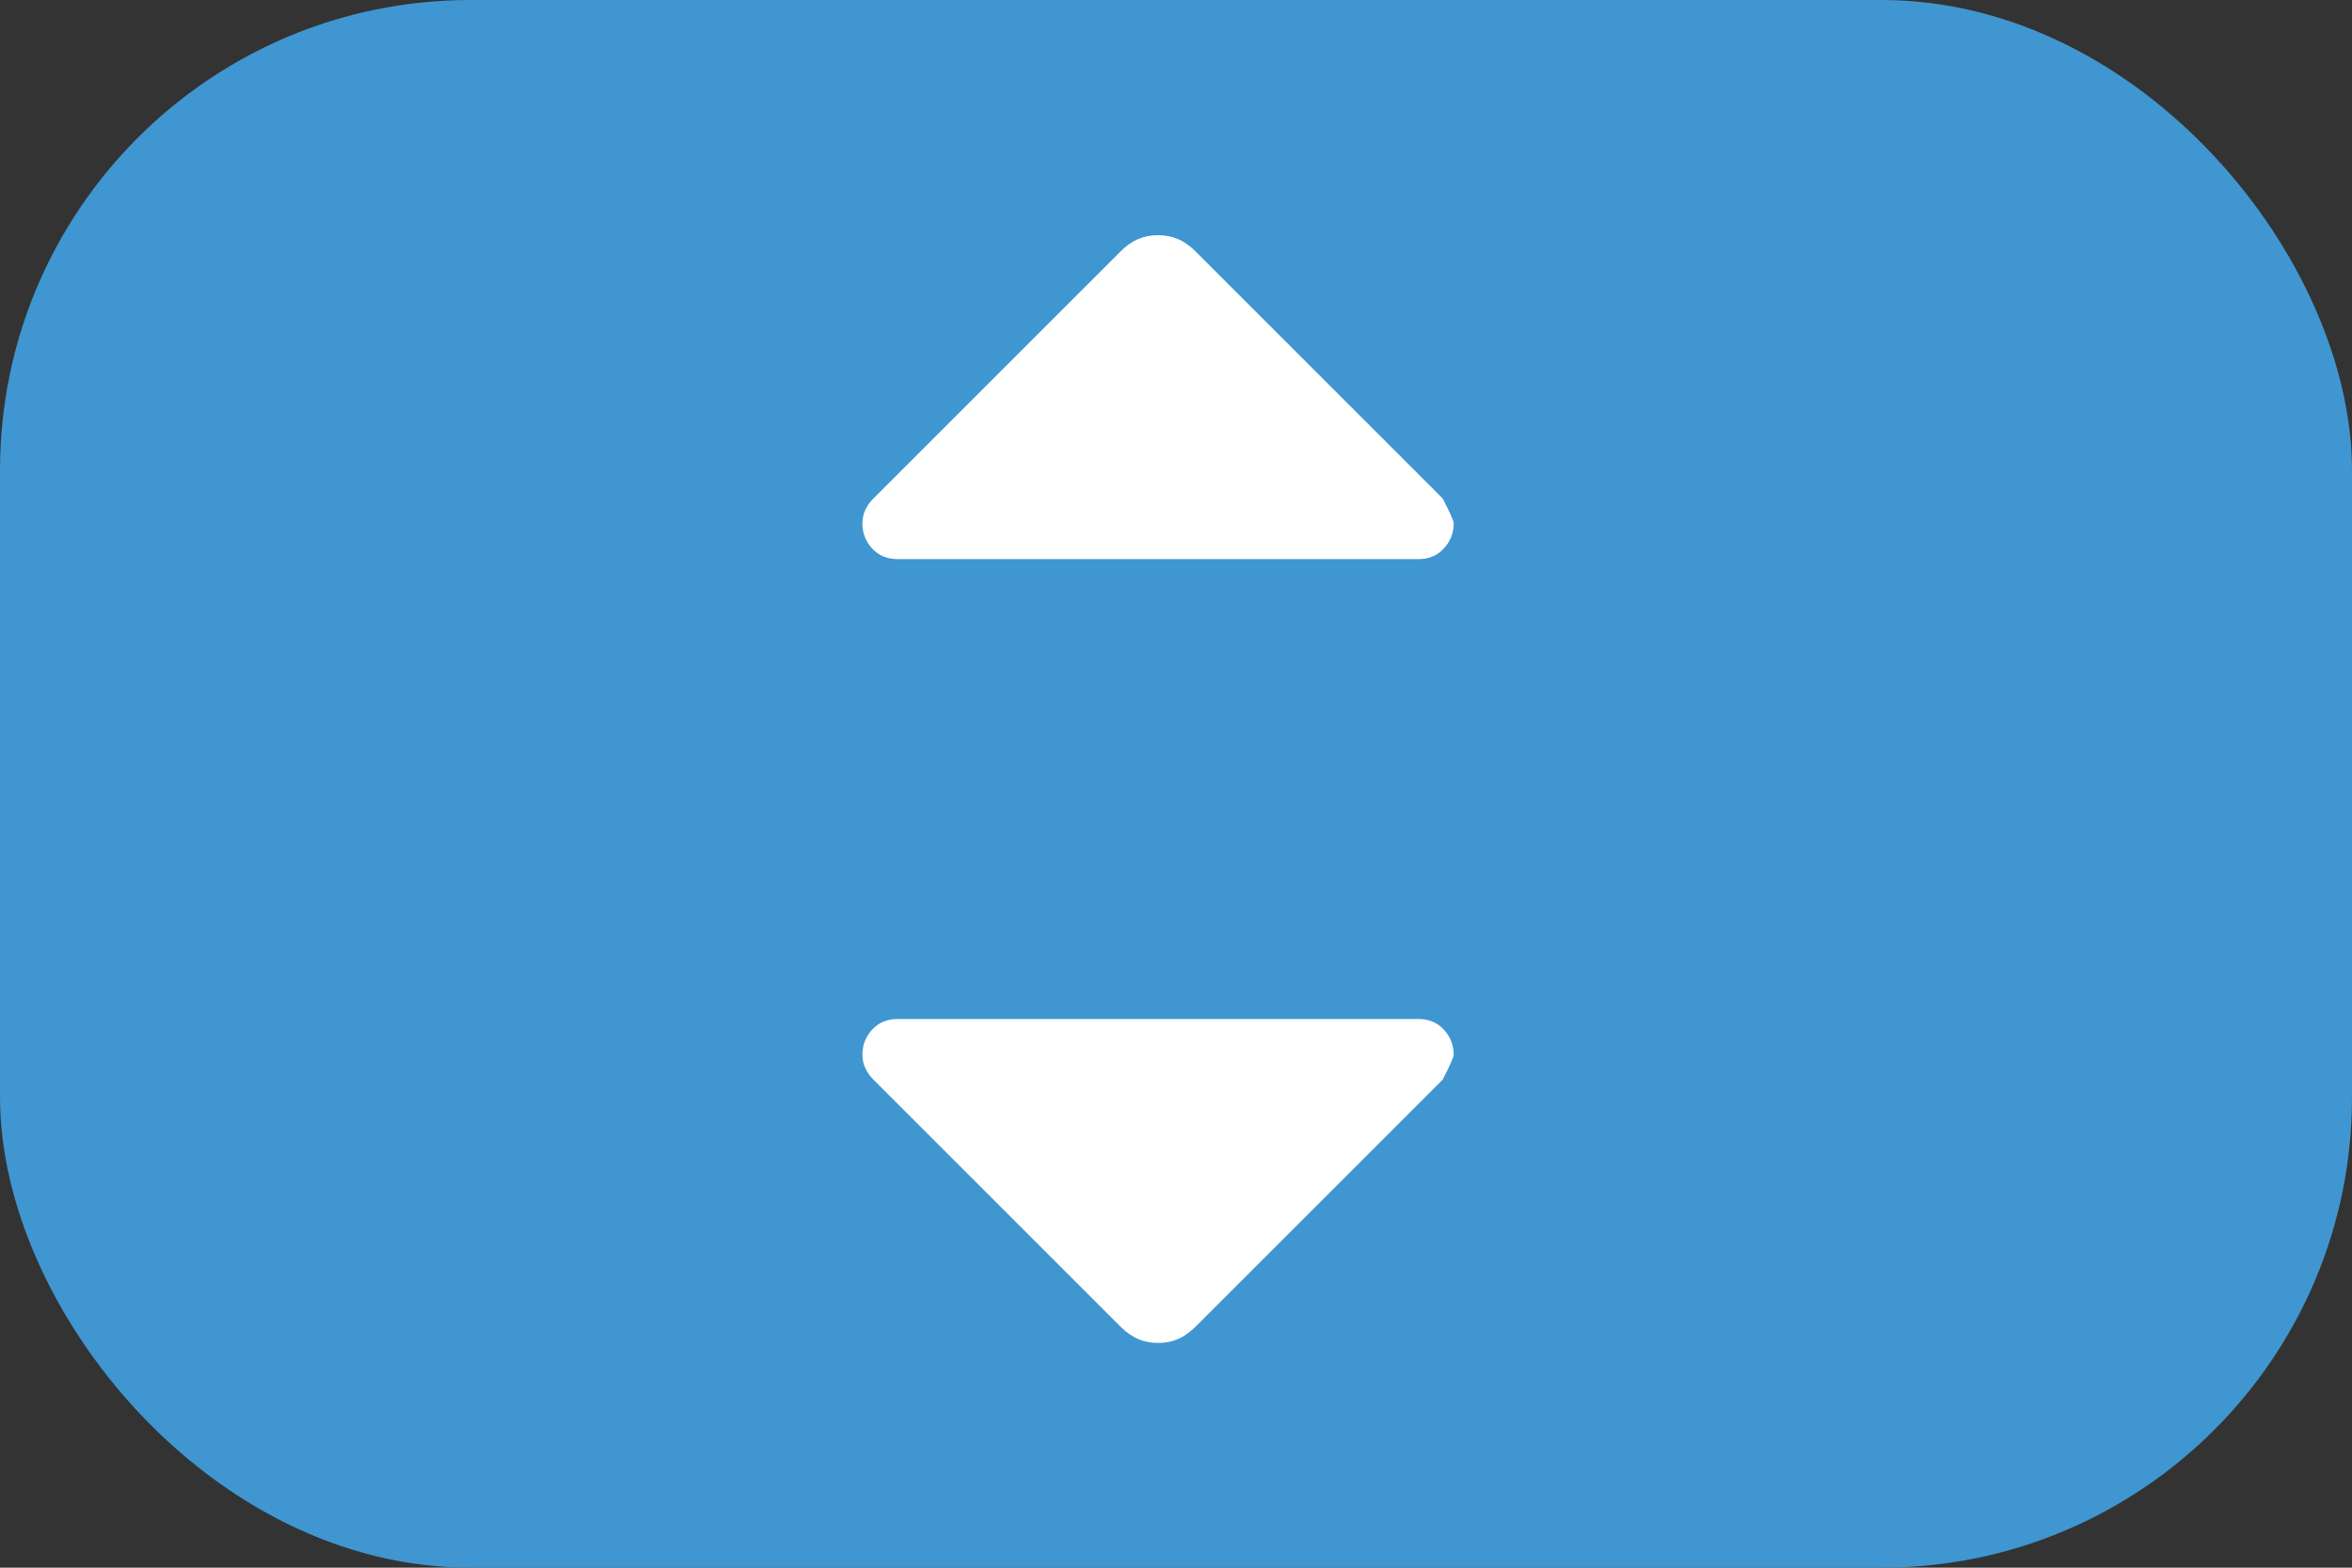 <svg width="30" height="20" viewBox="0 0 30 20" fill="none" xmlns="http://www.w3.org/2000/svg">
<rect x="0" y="0" width="30" height="20" fill="#333333" stroke="none"/>
<rect width="30" height="20" rx="6" fill="#3F96D0"/>
<path d="M14.291 16.924L11.14 13.773C11.097 13.729 11.062 13.681 11.037 13.627C11.012 13.574 11 13.516 11 13.455C11 13.332 11.041 13.226 11.124 13.136C11.207 13.045 11.316 13 11.452 13H18.09C18.226 13 18.335 13.046 18.418 13.137C18.501 13.228 18.542 13.335 18.542 13.456C18.542 13.487 18.495 13.592 18.402 13.773L15.251 16.924C15.178 16.996 15.104 17.049 15.026 17.083C14.949 17.116 14.864 17.133 14.771 17.133C14.678 17.133 14.593 17.116 14.516 17.083C14.439 17.049 14.364 16.996 14.291 16.924Z" fill="white"/>
<path d="M14.291 3.209L11.14 6.36C11.097 6.403 11.062 6.452 11.037 6.505C11.012 6.559 11 6.616 11 6.678C11 6.8 11.041 6.907 11.124 6.997C11.207 7.088 11.316 7.133 11.452 7.133H18.09C18.226 7.133 18.335 7.087 18.418 6.996C18.501 6.905 18.542 6.798 18.542 6.676C18.542 6.646 18.495 6.54 18.402 6.36L15.251 3.209C15.178 3.136 15.104 3.083 15.026 3.05C14.949 3.017 14.864 3 14.771 3C14.678 3 14.593 3.017 14.516 3.05C14.439 3.083 14.364 3.136 14.291 3.209Z" fill="white"/>
</svg>
